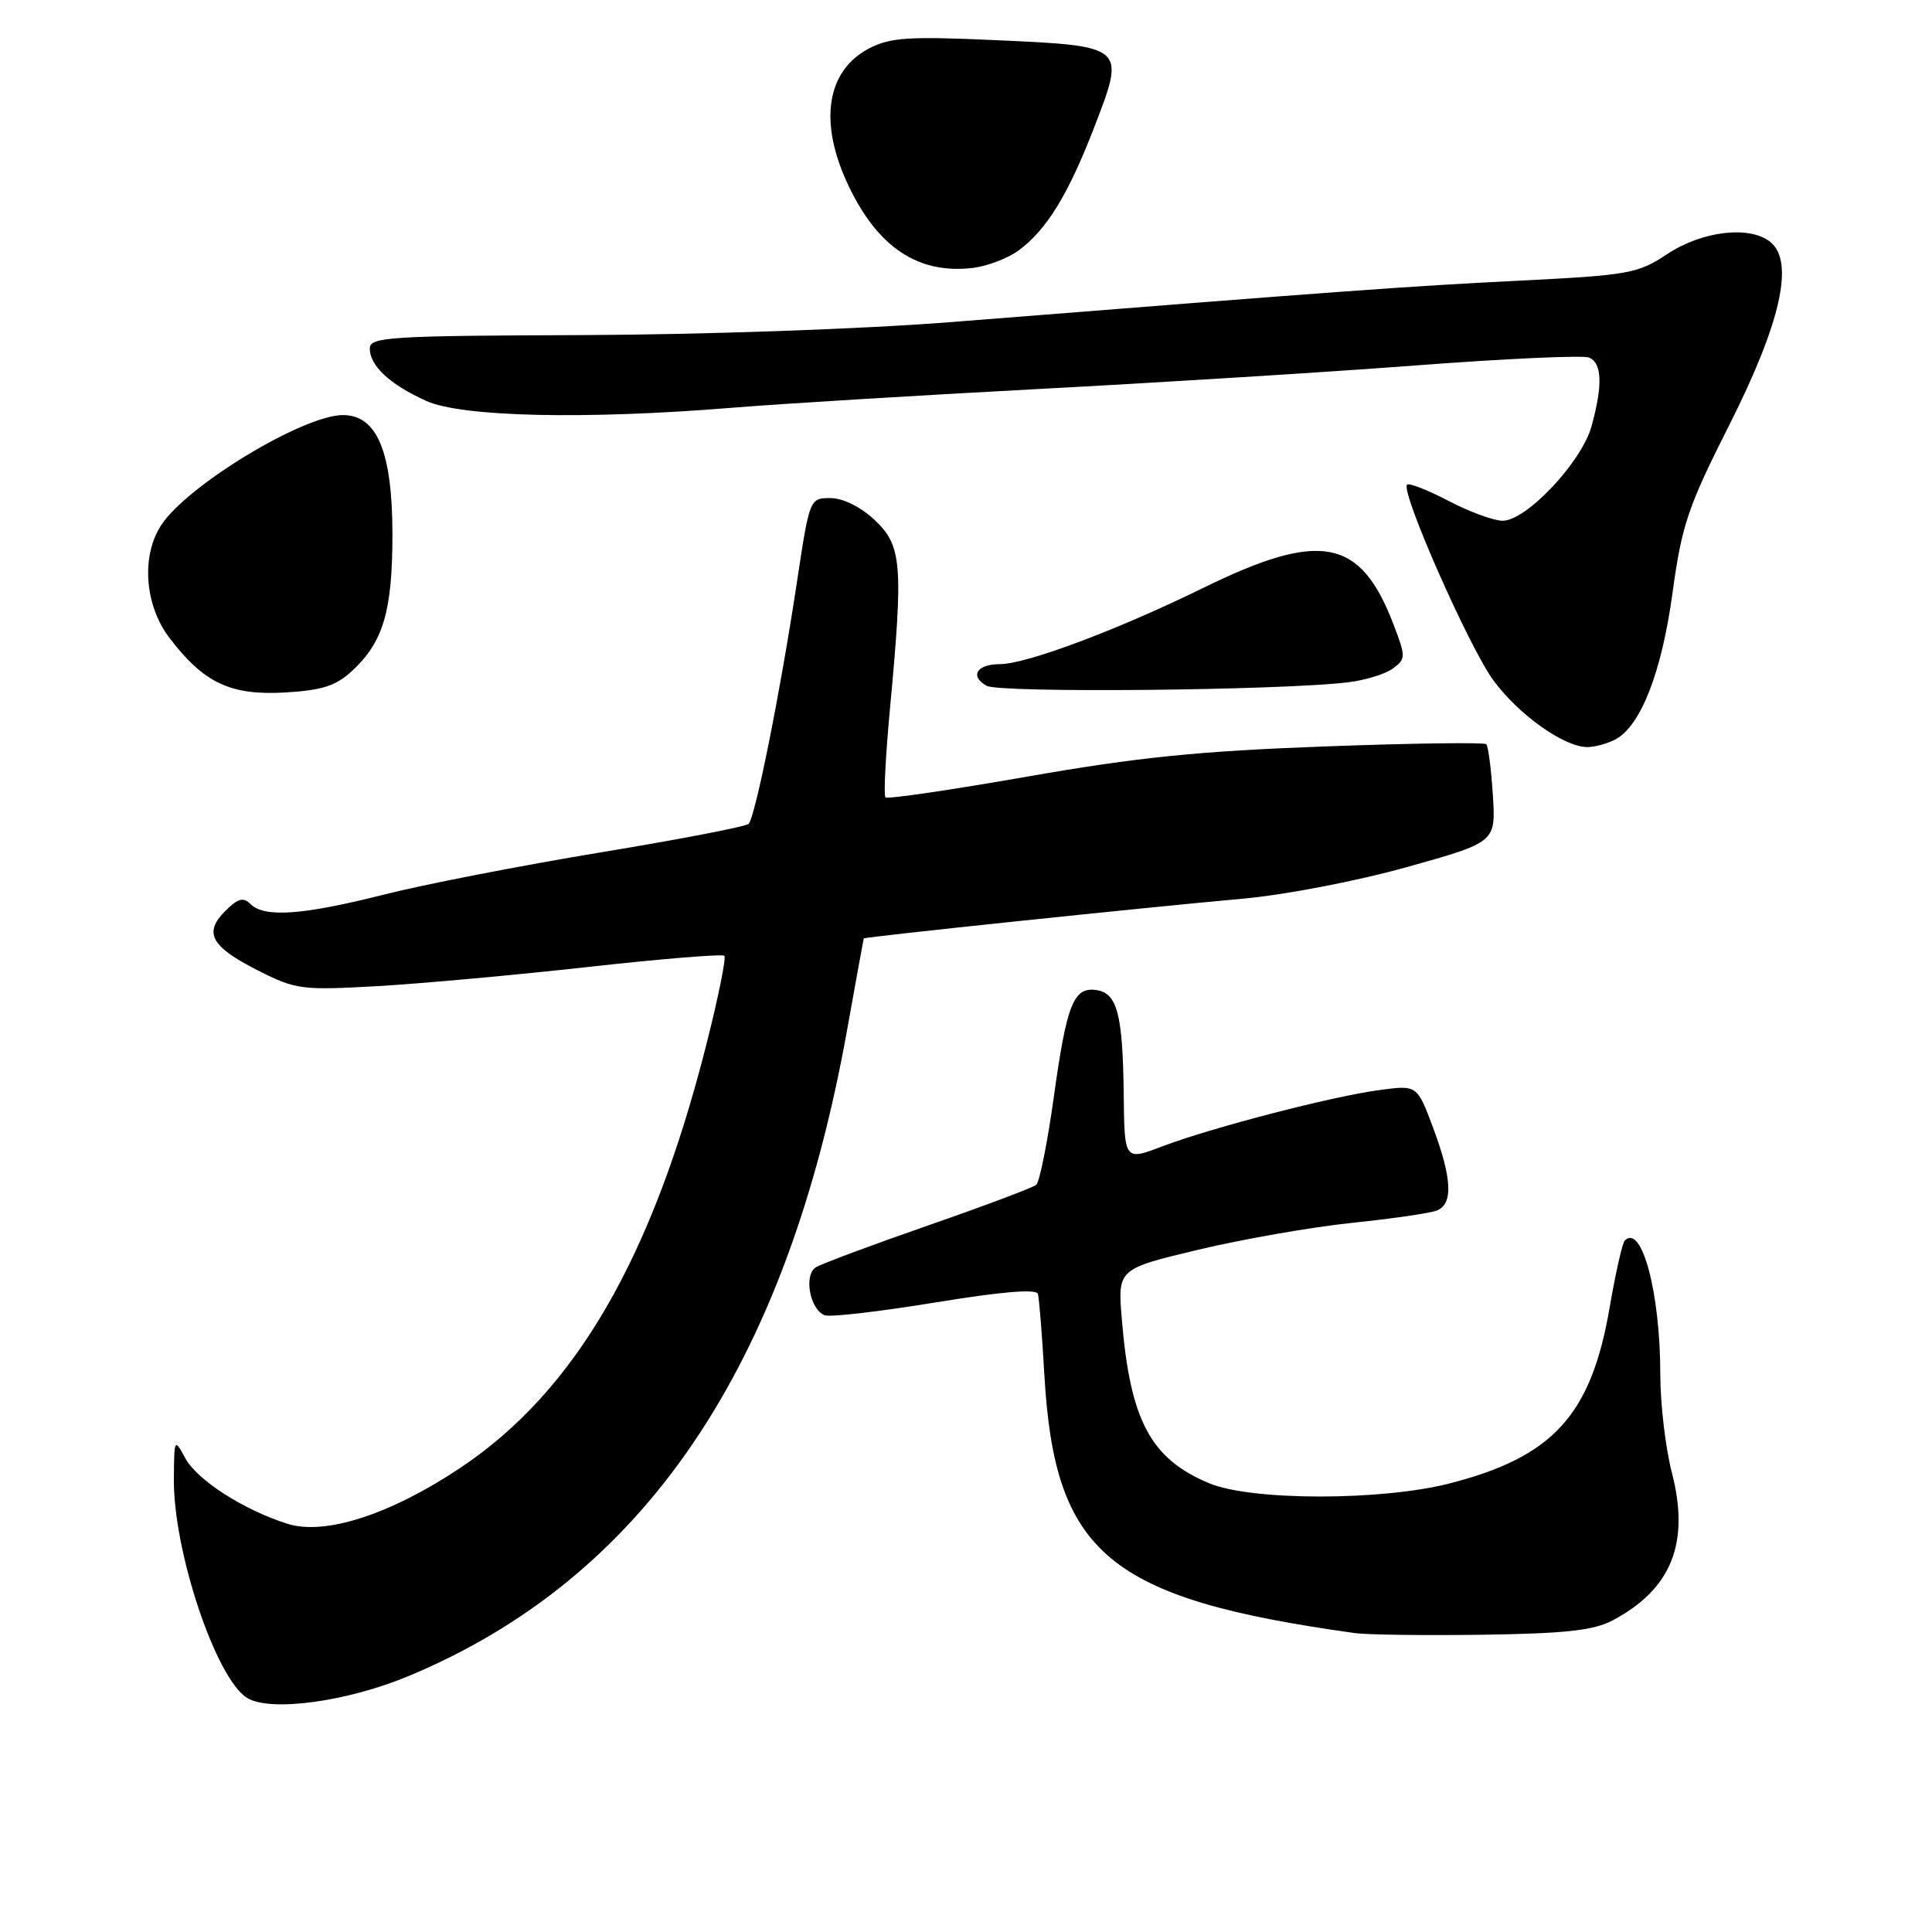 <?xml version="1.0" encoding="UTF-8" standalone="no"?>
<!DOCTYPE svg PUBLIC "-//W3C//DTD SVG 1.1//EN" "http://www.w3.org/Graphics/SVG/1.1/DTD/svg11.dtd" >
<svg xmlns="http://www.w3.org/2000/svg" xmlns:xlink="http://www.w3.org/1999/xlink" version="1.1" viewBox="0 0 256 256">
 <g >
 <path fill="currentColor"
d=" M 54.13 222.09 C 85.27 209.12 104.21 181.24 112.24 136.50 C 113.42 129.90 114.42 124.43 114.45 124.35 C 114.52 124.14 151.87 120.23 164.58 119.09 C 170.27 118.58 179.78 116.75 186.43 114.89 C 198.21 111.60 198.21 111.60 197.81 105.34 C 197.59 101.89 197.20 98.87 196.94 98.61 C 196.68 98.35 187.03 98.48 175.48 98.91 C 158.86 99.52 150.69 100.35 136.14 102.90 C 126.05 104.67 117.58 105.91 117.33 105.66 C 117.07 105.41 117.35 100.09 117.93 93.85 C 119.71 74.80 119.51 72.28 115.89 68.90 C 114.02 67.15 111.69 66.00 110.03 66.00 C 107.29 66.00 107.27 66.05 105.58 77.25 C 103.40 91.70 100.07 108.31 99.19 109.17 C 98.81 109.53 89.95 111.24 79.50 112.96 C 69.05 114.69 56.14 117.20 50.82 118.55 C 40.11 121.26 35.02 121.62 33.19 119.79 C 32.24 118.84 31.52 119.04 29.85 120.71 C 26.95 123.61 27.94 125.43 34.18 128.59 C 39.20 131.13 39.95 131.23 49.98 130.67 C 55.76 130.34 68.38 129.19 78.00 128.12 C 87.62 127.05 95.71 126.39 95.98 126.65 C 96.24 126.91 95.18 132.15 93.62 138.31 C 86.41 166.82 76.18 184.41 60.89 194.57 C 51.67 200.70 43.04 203.48 38.09 201.91 C 32.27 200.07 26.14 196.13 24.55 193.22 C 23.10 190.54 23.08 190.59 23.04 196.02 C 22.97 205.58 28.61 222.42 32.74 224.98 C 35.79 226.87 45.95 225.50 54.13 222.09 Z  M 213.72 214.69 C 221.50 210.55 223.94 204.43 221.53 195.13 C 220.69 191.87 220.00 186.04 220.00 182.15 C 220.00 171.33 217.56 162.11 215.29 164.38 C 214.97 164.69 214.07 168.68 213.29 173.23 C 210.84 187.52 205.81 193.04 192.05 196.57 C 183.00 198.88 165.84 198.87 160.25 196.55 C 152.47 193.31 149.76 188.25 148.65 174.83 C 148.09 168.15 148.09 168.15 158.79 165.59 C 164.68 164.19 173.83 162.59 179.11 162.04 C 184.40 161.49 189.46 160.76 190.36 160.41 C 192.57 159.57 192.42 156.21 189.89 149.42 C 187.77 143.77 187.77 143.77 182.84 144.43 C 176.56 145.26 160.64 149.39 154.06 151.88 C 149.00 153.81 149.00 153.81 148.90 145.15 C 148.78 134.39 148.05 131.59 145.28 131.19 C 142.25 130.75 141.35 133.01 139.62 145.46 C 138.79 151.42 137.75 156.60 137.31 156.99 C 136.86 157.37 130.43 159.79 123.00 162.37 C 115.58 164.95 108.88 167.45 108.11 167.92 C 106.47 168.95 107.31 173.52 109.28 174.28 C 109.99 174.55 116.57 173.79 123.90 172.59 C 132.69 171.15 137.32 170.76 137.53 171.45 C 137.69 172.03 138.08 176.83 138.38 182.12 C 139.74 205.92 146.82 211.82 179.50 216.39 C 181.15 216.62 188.80 216.72 196.50 216.61 C 207.52 216.45 211.18 216.04 213.72 214.69 Z  M 214.06 97.97 C 217.42 96.17 220.19 89.06 221.62 78.54 C 222.85 69.56 223.64 67.20 229.16 56.27 C 235.95 42.81 237.78 34.72 234.61 32.09 C 231.93 29.86 225.59 30.58 220.96 33.64 C 217.01 36.26 215.90 36.46 201.14 37.20 C 186.49 37.93 178.43 38.52 126.00 42.68 C 114.39 43.60 93.24 44.34 77.25 44.40 C 51.51 44.49 49.00 44.65 49.00 46.18 C 49.00 48.47 51.65 50.94 56.47 53.12 C 61.16 55.25 77.55 55.62 97.00 54.03 C 103.33 53.51 121.55 52.40 137.50 51.55 C 153.45 50.71 176.07 49.30 187.77 48.41 C 199.47 47.52 209.70 47.06 210.52 47.37 C 212.28 48.04 212.40 51.03 210.88 56.50 C 209.56 61.24 202.26 69.00 199.11 69.00 C 197.93 69.00 194.70 67.82 191.94 66.37 C 189.18 64.93 186.70 63.96 186.44 64.22 C 185.55 65.11 194.68 85.81 197.89 90.16 C 201.24 94.71 207.25 98.99 210.32 98.99 C 211.31 99.00 213.00 98.53 214.06 97.97 Z  M 46.60 88.95 C 50.79 85.09 52.00 81.01 52.00 70.78 C 51.99 59.88 49.97 55.00 45.45 55.00 C 40.19 55.00 24.82 64.30 21.37 69.57 C 18.68 73.66 19.16 80.21 22.45 84.52 C 27.01 90.50 30.52 92.16 37.72 91.76 C 42.63 91.48 44.49 90.89 46.60 88.95 Z  M 178.61 90.41 C 180.88 90.14 183.55 89.32 184.55 88.59 C 186.29 87.31 186.30 87.06 184.64 82.72 C 180.27 71.29 174.98 70.28 159.46 77.89 C 148.10 83.46 136.00 88.00 132.50 88.00 C 129.43 88.00 128.45 89.59 130.73 90.87 C 132.46 91.85 169.69 91.49 178.61 90.41 Z  M 134.98 33.18 C 138.71 30.42 141.56 25.77 145.03 16.76 C 149.15 6.08 149.18 6.10 131.91 5.32 C 120.43 4.80 117.98 4.96 115.19 6.40 C 109.51 9.34 108.45 16.17 112.38 24.50 C 116.30 32.81 121.71 36.39 128.98 35.49 C 130.89 35.25 133.59 34.21 134.98 33.18 Z "/>
</g>
</svg>